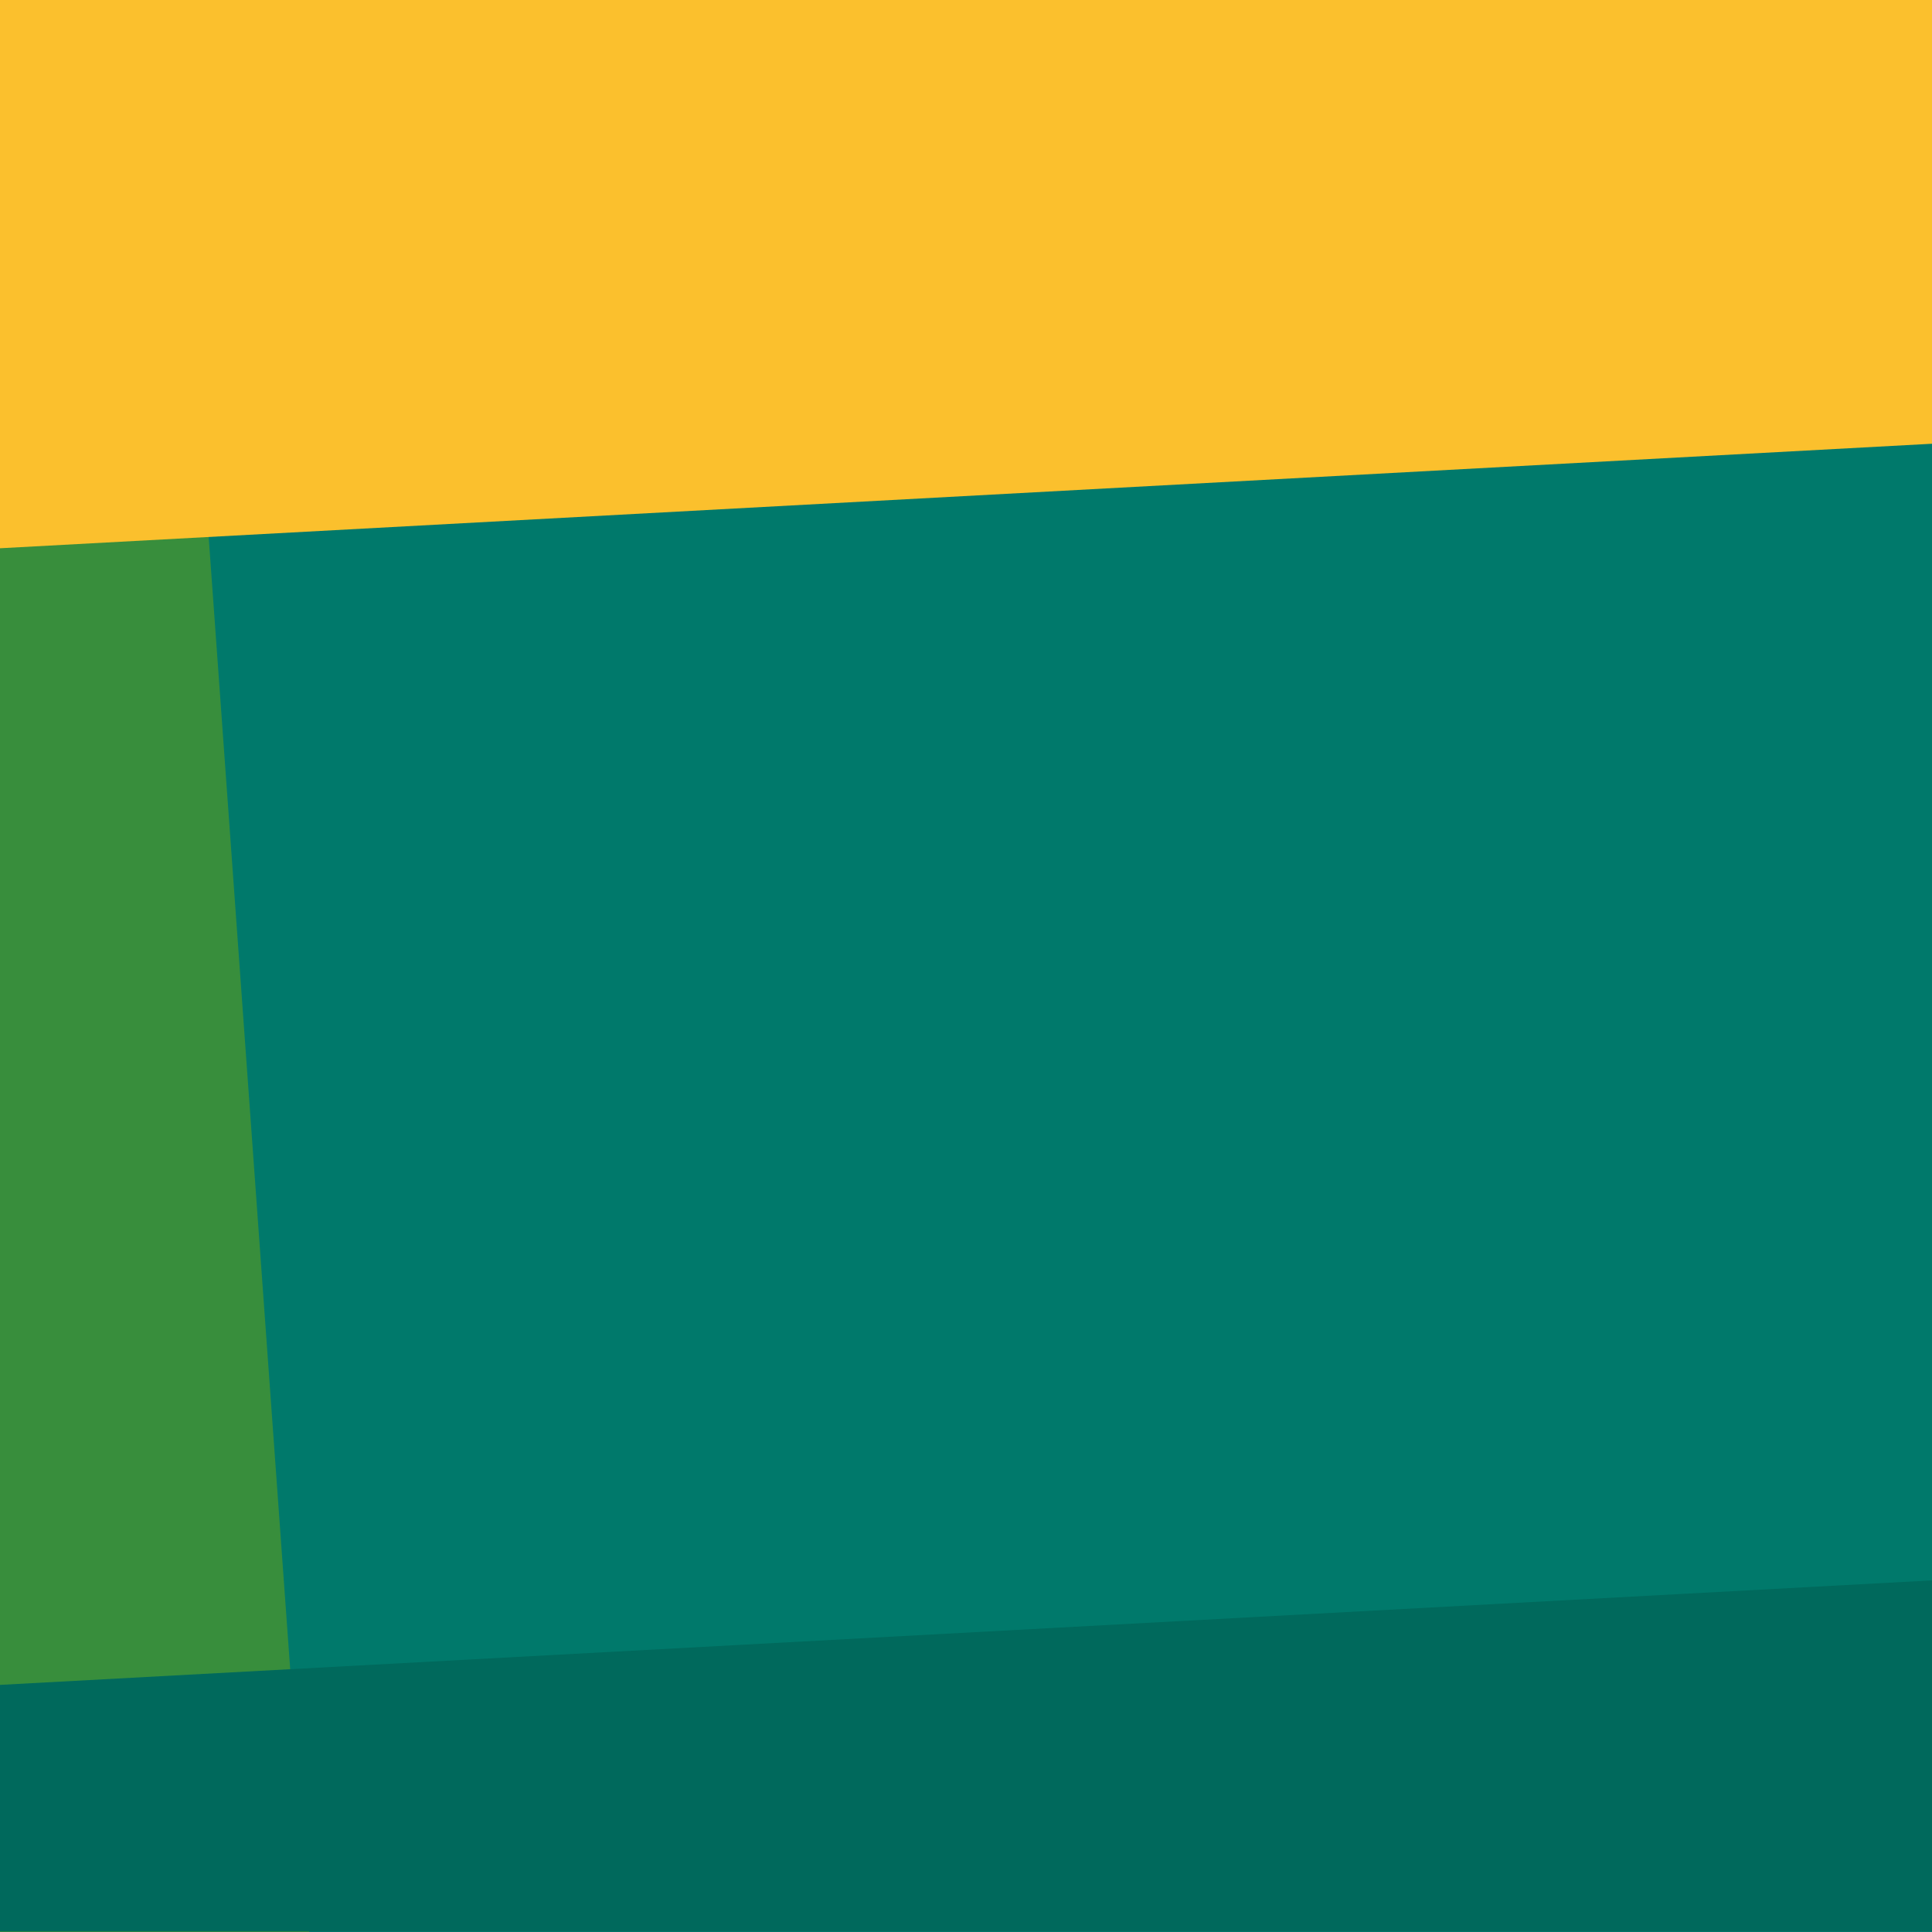 <svg width="1000" height="1000" viewBox="0 0 1000 1000" fill="none" xmlns="http://www.w3.org/2000/svg">
<rect x="0" y="0" width="1000" height="1000" fill="#333333" stroke="none"/>
<g clip-path="url(#clip0)">
<rect width="1000" height="1000" fill="white"/>
<rect width="1000" height="1000" fill="#00796B"/>
<path d="M0 0L88 3.8466e-06L160 1000L0 1000L0 0Z" fill="#388E3C"/>
<path d="M1000 999.696L1.06022e-05 999.696L3.15656e-06 872.096L1000 818L1000 999.696Z" fill="#00695C" style="mix-blend-mode:overlay"/>
<path d="M1000 0L0 0L1.65586e-05 283.776L1000 229.68L1000 0Z" fill="#FBC02D" style="mix-blend-mode:overlay"/>
</g>
<defs>
<clipPath id="clip0">
<rect width="1000" height="1000" fill="white"/>
</clipPath>
</defs>
</svg>

